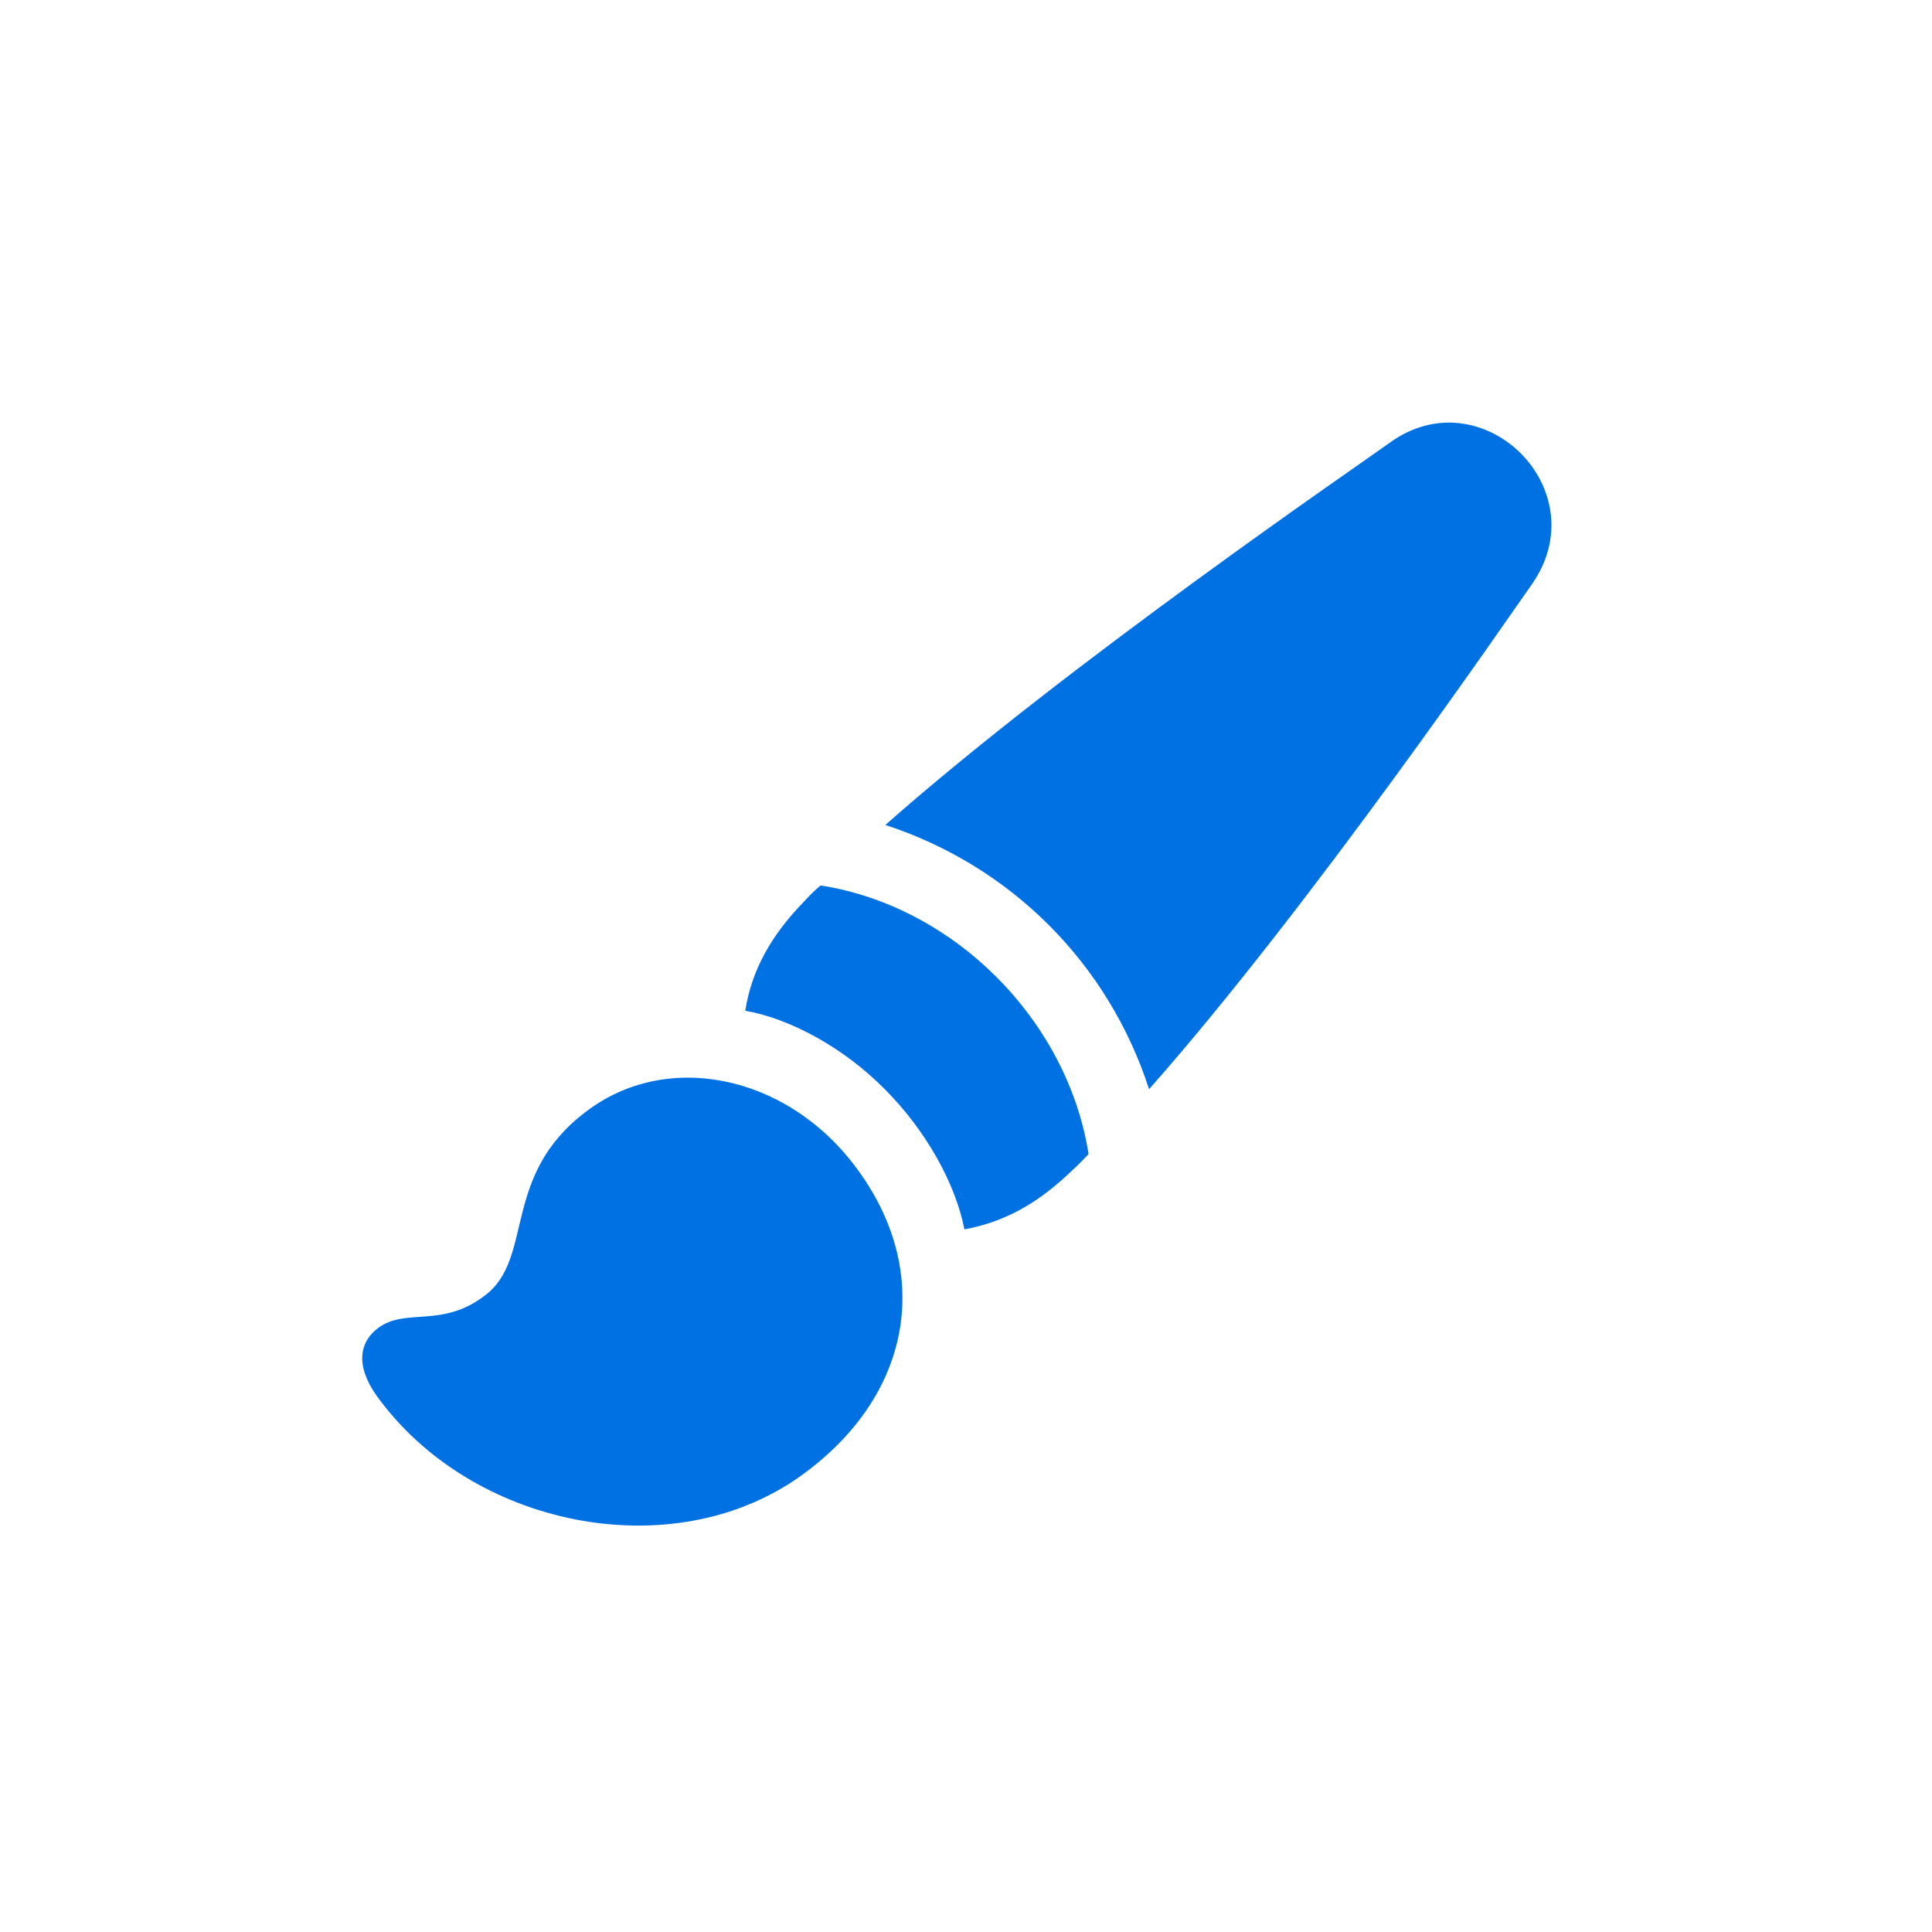 <svg width="32" height="32" viewBox="0 0 32 32" fill="none" xmlns="http://www.w3.org/2000/svg">
<path d="M23.014 7.336C22.566 7.662 17.696 10.984 14.664 13.664C16.738 14.341 18.356 15.95 19.032 18.041C21.722 15 25.044 10.14 25.369 9.683C26.477 8.11 24.543 6.22 23.014 7.336ZM14.655 18.041C15.332 18.718 15.824 19.597 15.974 20.362C16.642 20.239 17.195 19.931 17.758 19.386C17.855 19.298 17.942 19.21 18.03 19.114C17.679 16.89 15.798 15.009 13.592 14.666C13.495 14.745 13.399 14.842 13.311 14.939C12.766 15.501 12.449 16.073 12.344 16.741C13.091 16.872 13.979 17.356 14.655 18.041ZM6.306 23.209C7.914 25.336 11.254 25.969 13.355 24.378C15.139 23.042 15.446 21.012 14.163 19.316C13.003 17.778 11.017 17.4 9.698 18.419C8.292 19.483 8.855 20.845 8.028 21.46C7.317 22.005 6.719 21.654 6.262 21.997C5.901 22.269 5.91 22.708 6.306 23.209Z" fill="#0071E3"/>
</svg>
